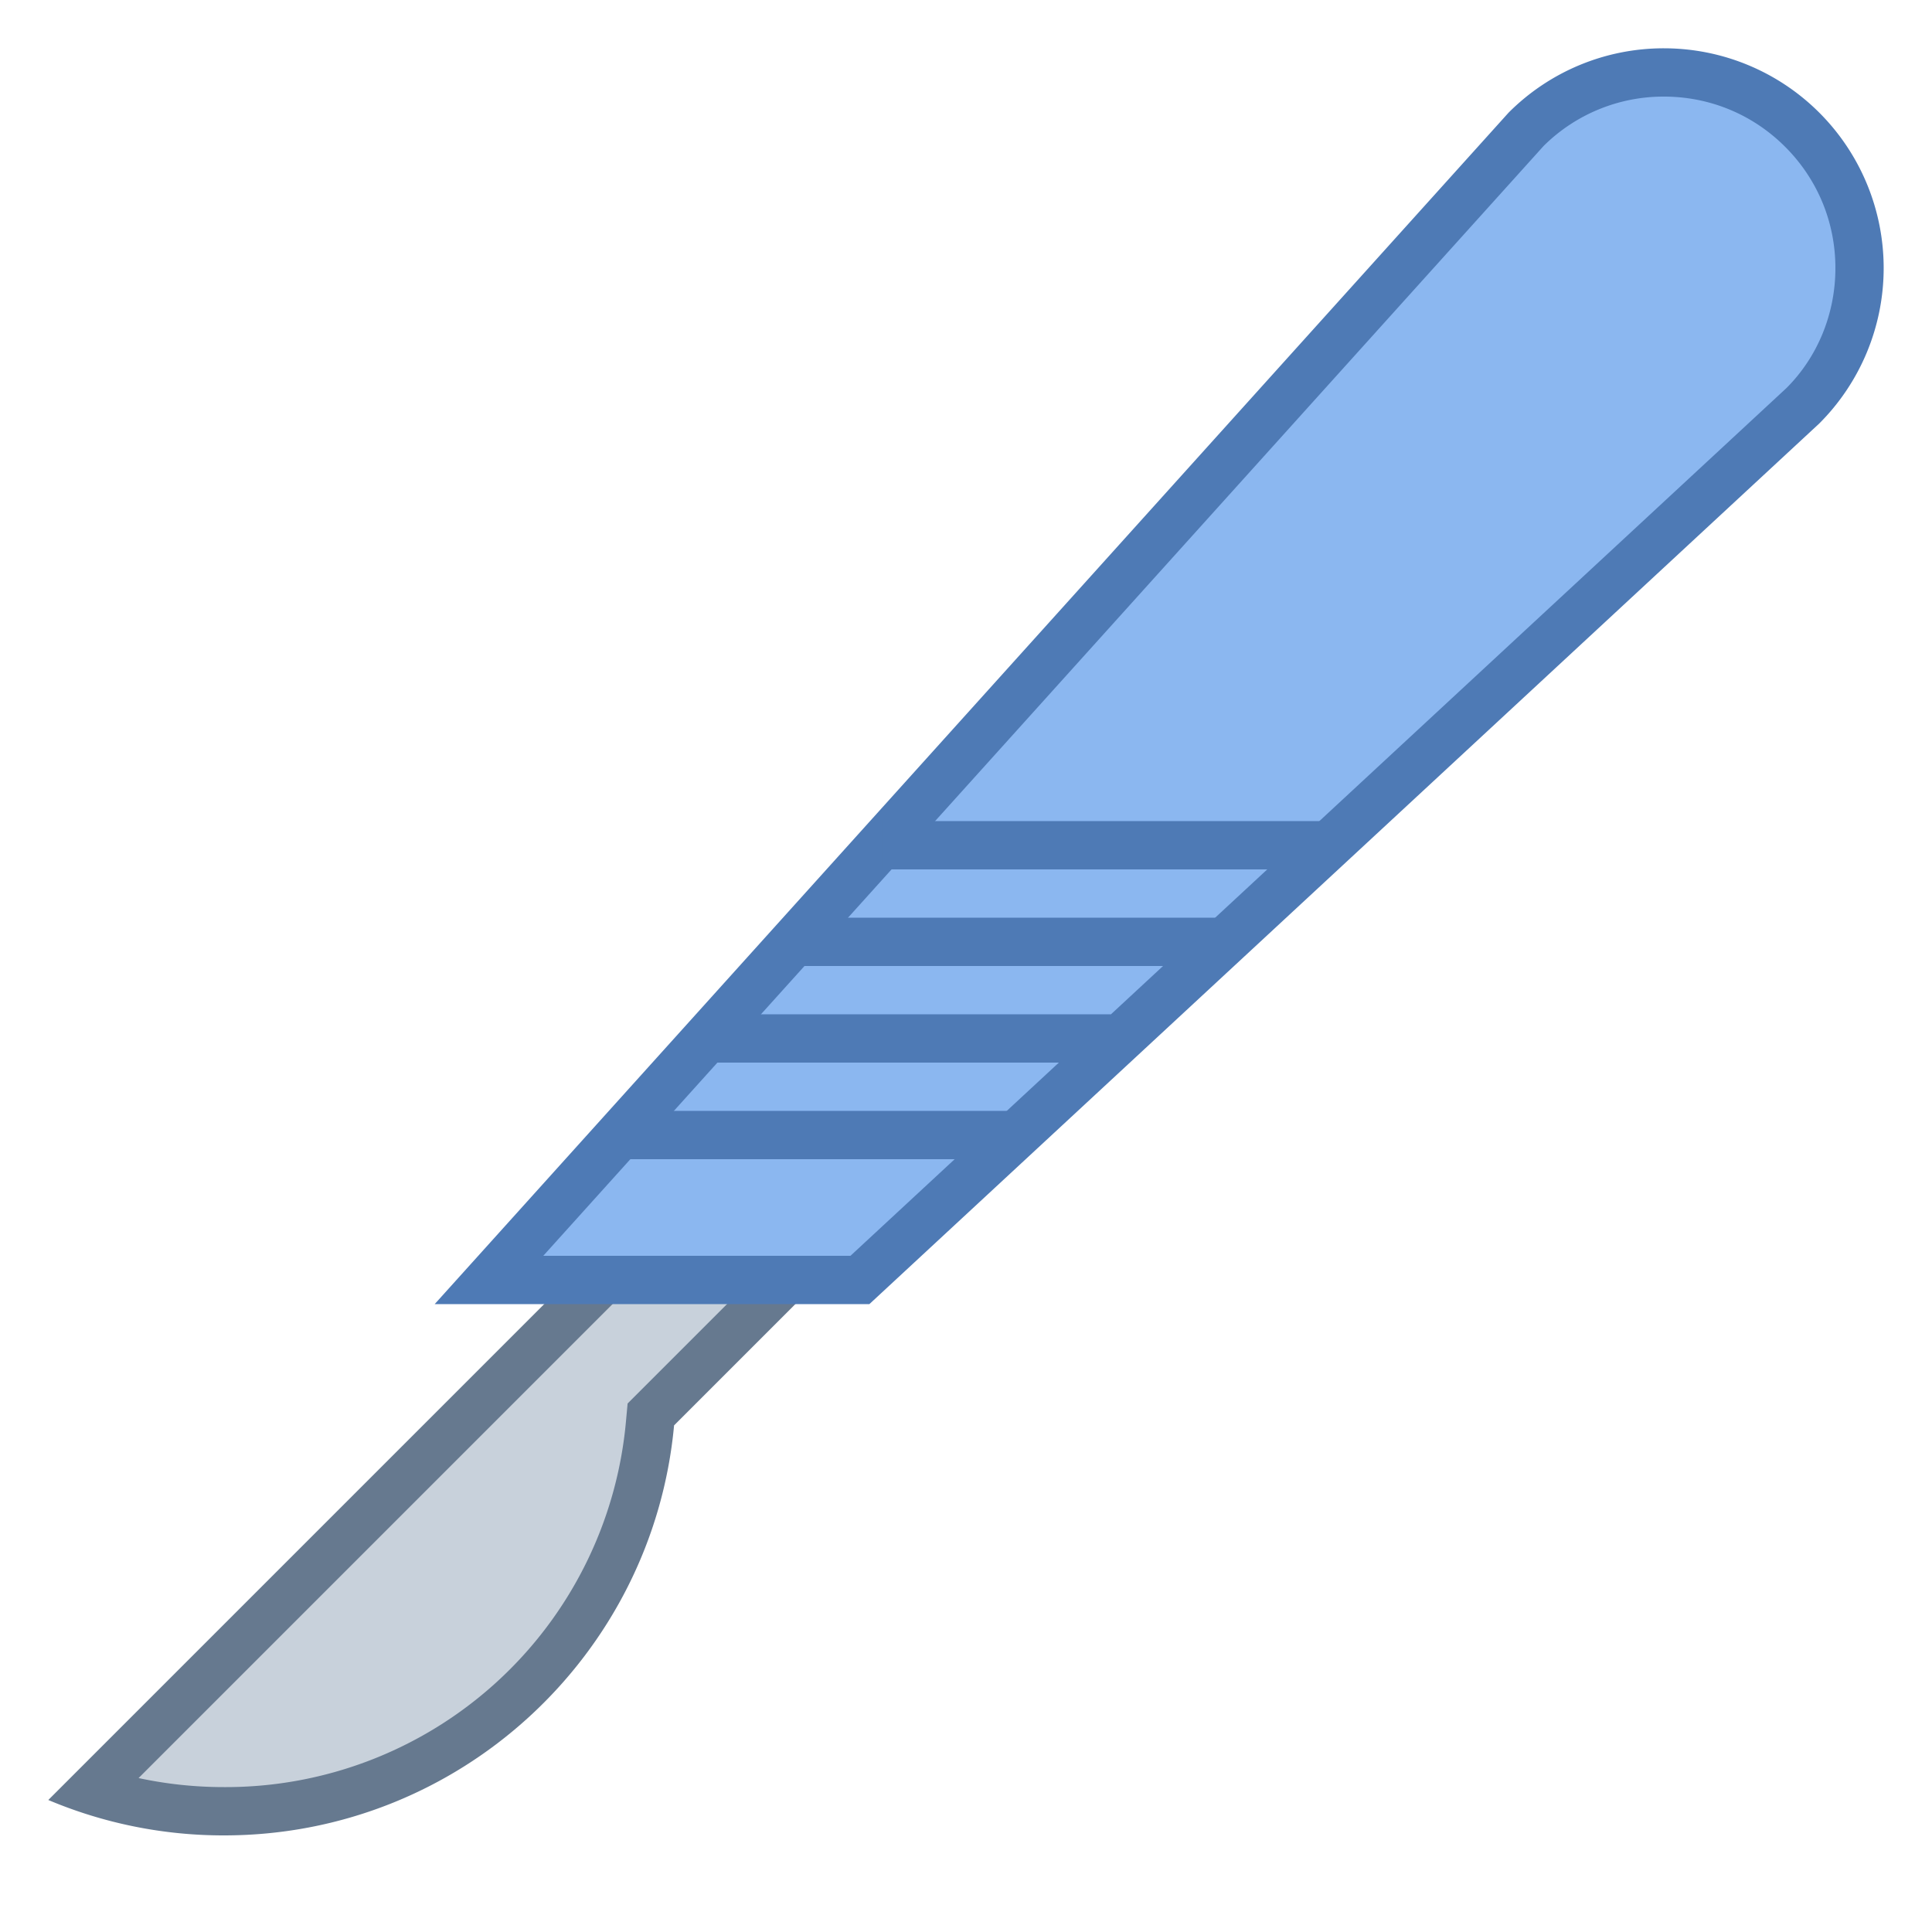 <svg viewBox="0 0 40 40" xmlns="http://www.w3.org/2000/svg"><path d="M4.637 37.5a8.822 8.822 0 01-2.733-.43l17.667-17.667a8.836 8.836 0 01.402 3.383l-6.498 6.499-.017.18A8.816 8.816 0 014.637 37.5z" fill="#c8d1db"></path><path d="M19.313 20.368a8.403 8.403 0 01.174 2.197l-6.238 6.238-.255.255-.033.359A8.32 8.32 0 014.637 37a8.39 8.39 0 01-1.768-.187l11.106-11.106 5.338-5.339m.454-1.868l-6.5 6.5L1 37.267A9.33 9.33 0 004.637 38c4.876 0 8.878-3.728 9.319-8.489l6.5-6.5a9.328 9.328 0 00-.689-4.511z" fill="#66798f"></path><path d="M10.124 26.5l21.48-23.832c.748-.747 1.765-1.168 2.846-1.168s2.099.421 2.864 1.187c.765.764 1.186 1.781 1.186 2.863s-.421 2.099-1.186 2.864L17.804 26.5h-7.68z" fill="#8bb7f0"></path><path d="M34.45 2c.948 0 1.84.369 2.51 1.04.671.67 1.04 1.562 1.04 2.51s-.369 1.84-1.013 2.484L17.608 26h-6.36l20.71-22.977A3.522 3.522 0 0134.45 2m0-1a4.533 4.533 0 00-3.217 1.333L9 27h9L37.667 8.767A4.55 4.55 0 0034.45 1z" fill="#4e7ab5"></path><path fill="#4e7ab5" d="M13 23h8v1h-8zM14.55 21H23v1h-8.45zM16.55 19h8.783v1H16.55zM18.281 17h9.188v1h-9.188z"></path></svg>